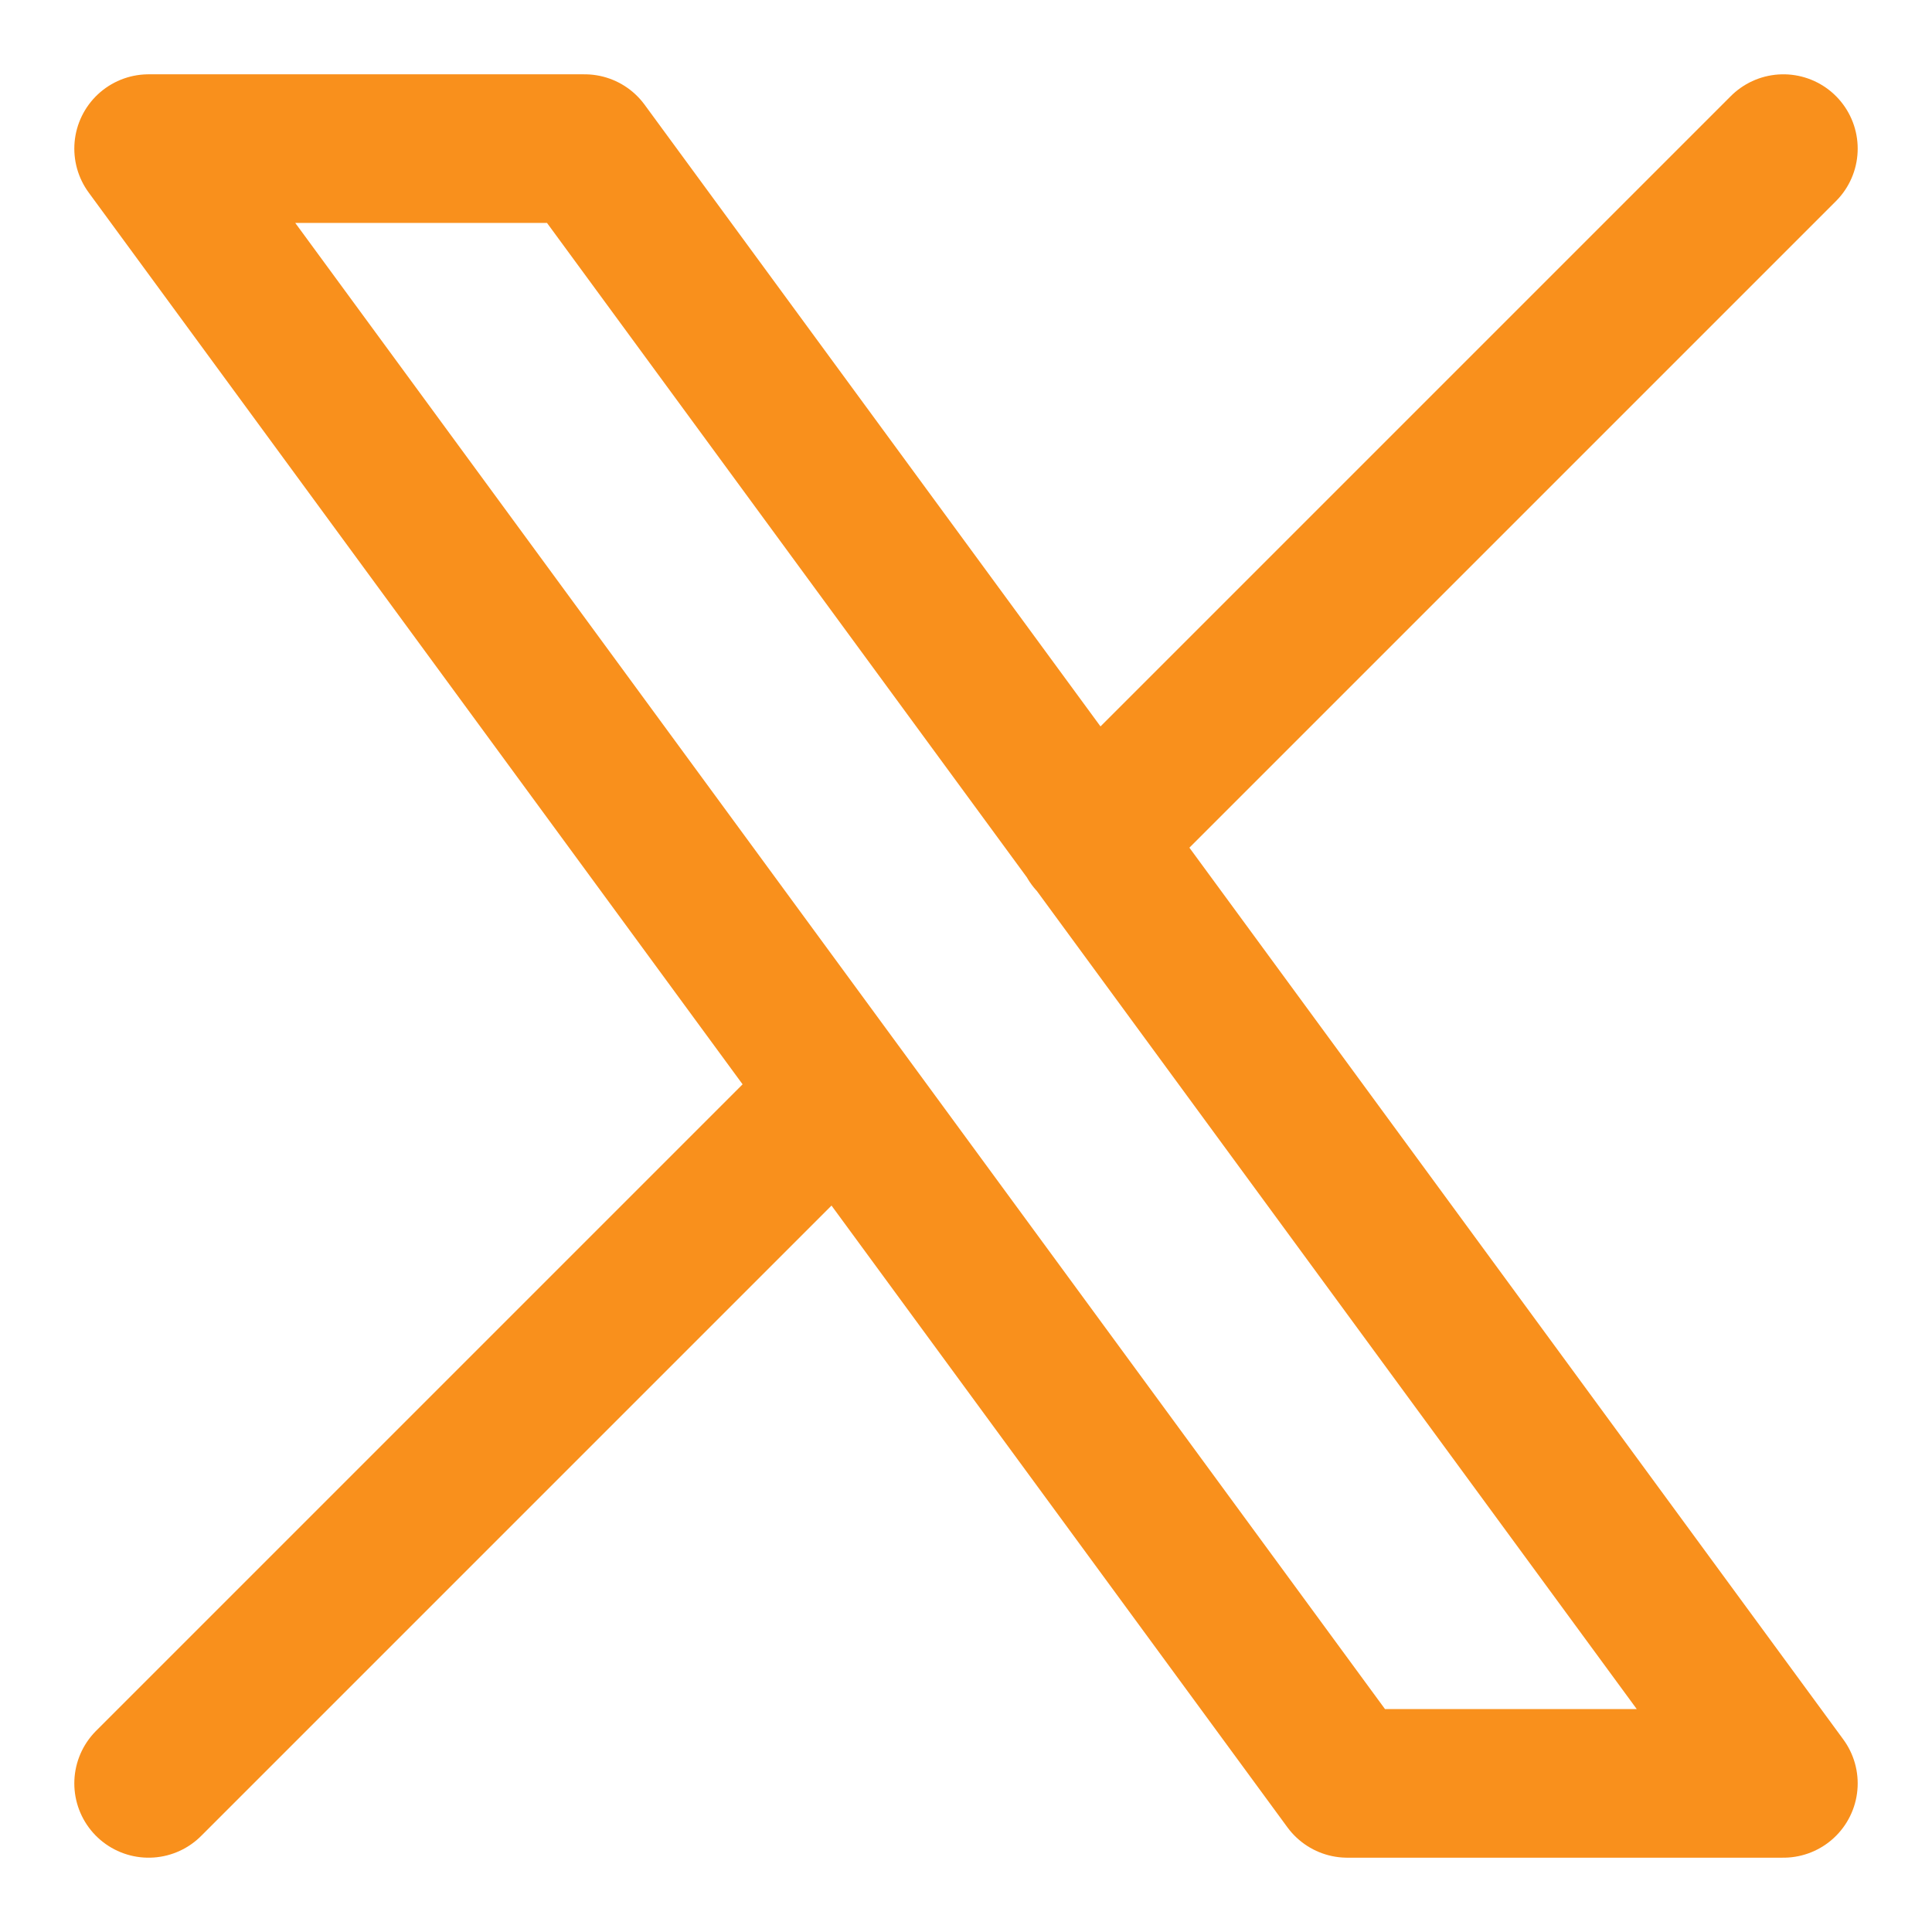 <svg width="13" height="13" viewBox="0 0 13 13" fill="none" xmlns="http://www.w3.org/2000/svg">
<path d="M1 12L5.653 7.347M7.344 5.656L12 1M1 1L9.066 12H12L3.934 1H1Z" stroke="#F9901C" stroke-linecap="round" stroke-linejoin="round"/>
</svg>
